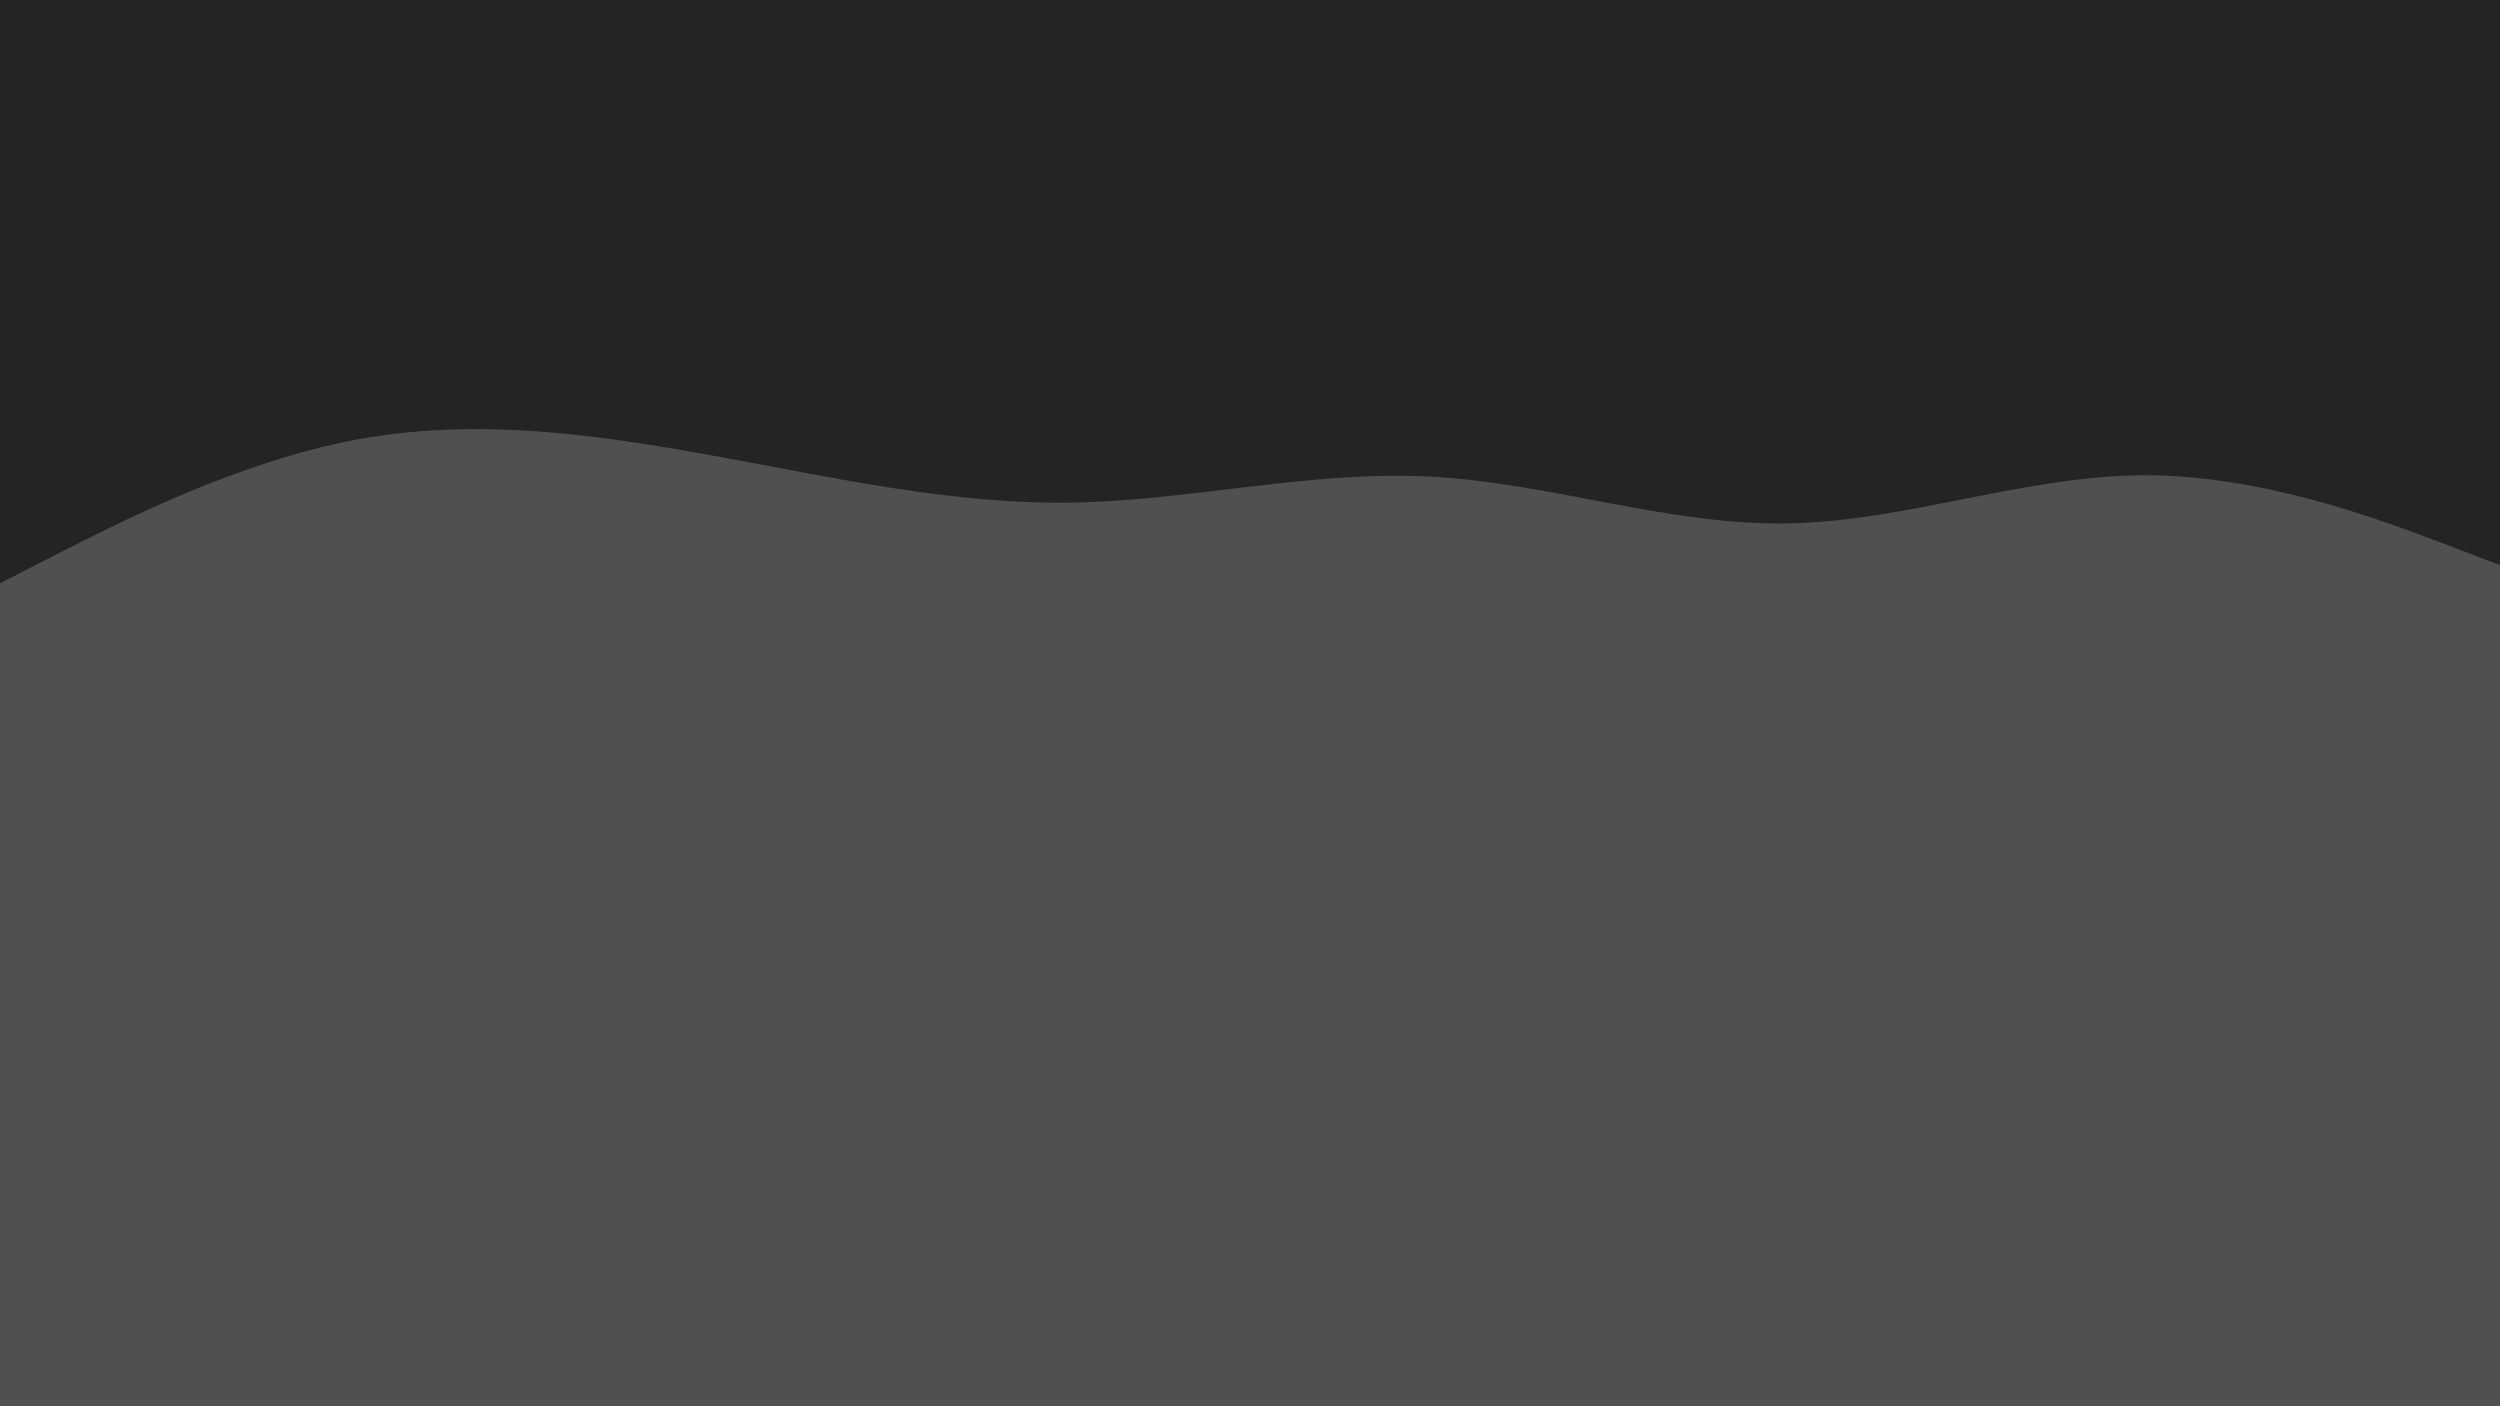 <svg id="visual" viewBox="0 0 960 540" width="960" height="540" xmlns="http://www.w3.org/2000/svg" xmlns:xlink="http://www.w3.org/1999/xlink" version="1.1"><rect x="0" y="0" width="960" height="540" fill="#505050"></rect><path d="M0 224L22.8 212.3C45.7 200.7 91.3 177.3 137 168.8C182.7 160.3 228.3 166.7 274 175C319.7 183.3 365.3 193.7 411.2 193C457 192.3 503 180.7 548.8 183C594.7 185.3 640.3 201.7 686 201C731.7 200.3 777.3 182.7 823 182.5C868.7 182.3 914.3 199.7 937.2 208.3L960 217L960 0L937.2 0C914.3 0 868.7 0 823 0C777.3 0 731.7 0 686 0C640.3 0 594.7 0 548.8 0C503 0 457 0 411.2 0C365.3 0 319.7 0 274 0C228.3 0 182.7 0 137 0C91.3 0 45.7 0 22.8 0L0 0Z" fill="#242424"></path><path d="M0 161L22.8 153.5C45.7 146 91.3 131 137 125.2C182.7 119.3 228.3 122.7 274 132.5C319.7 142.3 365.3 158.7 411.2 162.7C457 166.7 503 158.3 548.8 154.5C594.7 150.7 640.3 151.3 686 152.3C731.7 153.3 777.3 154.7 823 148.8C868.7 143 914.3 130 937.2 123.5L960 117L960 0L937.2 0C914.3 0 868.7 0 823 0C777.3 0 731.7 0 686 0C640.3 0 594.7 0 548.8 0C503 0 457 0 411.2 0C365.3 0 319.7 0 274 0C228.3 0 182.7 0 137 0C91.3 0 45.7 0 22.8 0L0 0Z" fill="#242424"></path><path d="M0 112L22.8 113.5C45.7 115 91.3 118 137 117.3C182.7 116.7 228.3 112.3 274 112.3C319.7 112.3 365.3 116.7 411.2 116.2C457 115.7 503 110.3 548.8 112.7C594.7 115 640.3 125 686 130C731.7 135 777.3 135 823 135.7C868.7 136.3 914.3 137.7 937.2 138.3L960 139L960 0L937.2 0C914.3 0 868.7 0 823 0C777.3 0 731.7 0 686 0C640.3 0 594.7 0 548.8 0C503 0 457 0 411.2 0C365.3 0 319.7 0 274 0C228.3 0 182.7 0 137 0C91.3 0 45.7 0 22.8 0L0 0Z" fill="#242424"></path><path d="M0 89L22.8 83C45.7 77 91.3 65 137 67.8C182.7 70.7 228.3 88.3 274 96.2C319.7 104 365.3 102 411.2 97.8C457 93.7 503 87.3 548.8 85.2C594.7 83 640.3 85 686 81.2C731.7 77.3 777.3 67.7 823 63.3C868.7 59 914.3 60 937.2 60.5L960 61L960 0L937.2 0C914.3 0 868.7 0 823 0C777.3 0 731.7 0 686 0C640.3 0 594.7 0 548.8 0C503 0 457 0 411.2 0C365.3 0 319.7 0 274 0C228.3 0 182.7 0 137 0C91.3 0 45.7 0 22.8 0L0 0Z" fill="#242424"></path><path d="M0 27L22.8 29.3C45.7 31.7 91.3 36.3 137 39.2C182.7 42 228.3 43 274 45.2C319.7 47.3 365.3 50.7 411.2 47.7C457 44.7 503 35.3 548.8 35C594.7 34.7 640.3 43.3 686 46.8C731.7 50.3 777.3 48.7 823 50.5C868.7 52.3 914.3 57.7 937.2 60.3L960 63L960 0L937.2 0C914.3 0 868.7 0 823 0C777.3 0 731.7 0 686 0C640.3 0 594.7 0 548.8 0C503 0 457 0 411.2 0C365.3 0 319.7 0 274 0C228.3 0 182.7 0 137 0C91.3 0 45.7 0 22.8 0L0 0Z" fill="#242424"></path></svg>